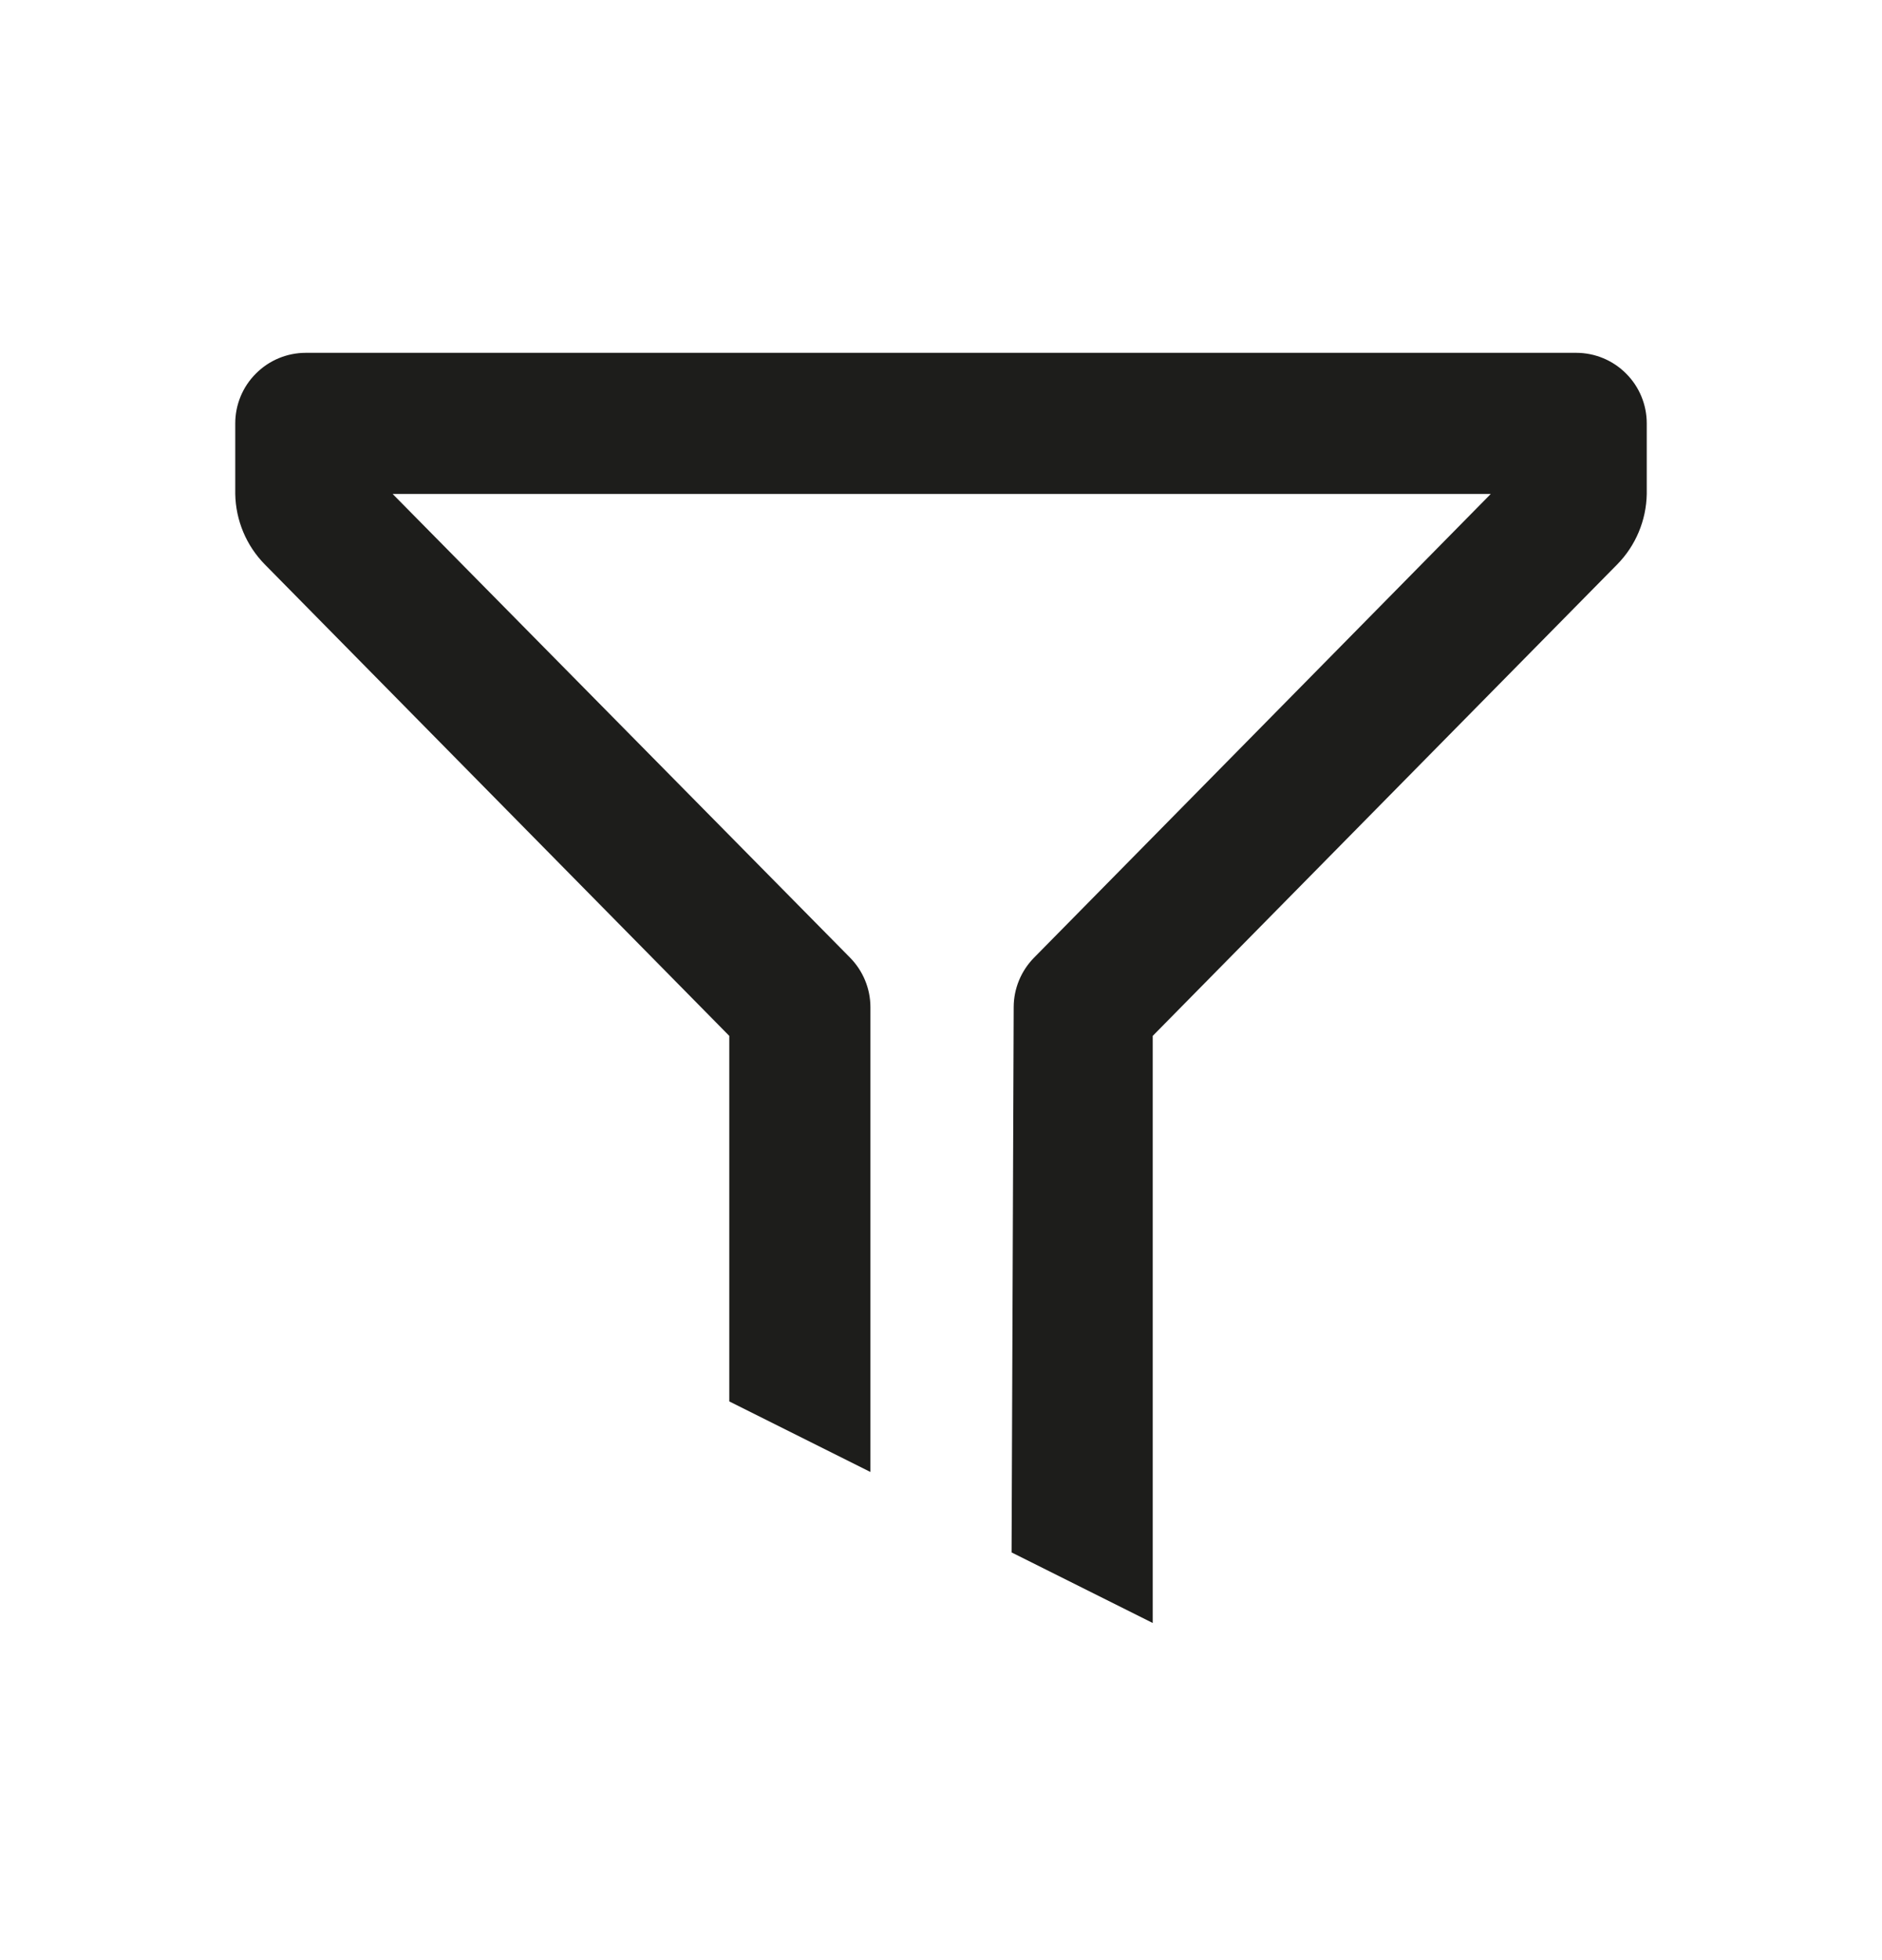 <svg width="24" height="25" viewBox="0 0 24 25" fill="none" xmlns="http://www.w3.org/2000/svg">
<path d="M9.3 17.874L11.1 18.774V12.843C11.099 12.607 11.005 12.381 10.839 12.213L5.007 6.3H19.011L13.188 12.213C13.022 12.381 12.928 12.607 12.927 12.843L12.9 19.8L14.7 20.7V13.212L20.622 7.2C20.859 6.96 20.994 6.637 21 6.3V5.4C21 5.161 20.905 4.932 20.736 4.764C20.568 4.595 20.339 4.5 20.1 4.5H3.9C3.661 4.5 3.432 4.595 3.264 4.764C3.095 4.932 3 5.161 3 5.4V6.3C3.006 6.637 3.141 6.96 3.378 7.2L9.3 13.212V17.874Z" fill="#1D1D1B"/>
</svg>
